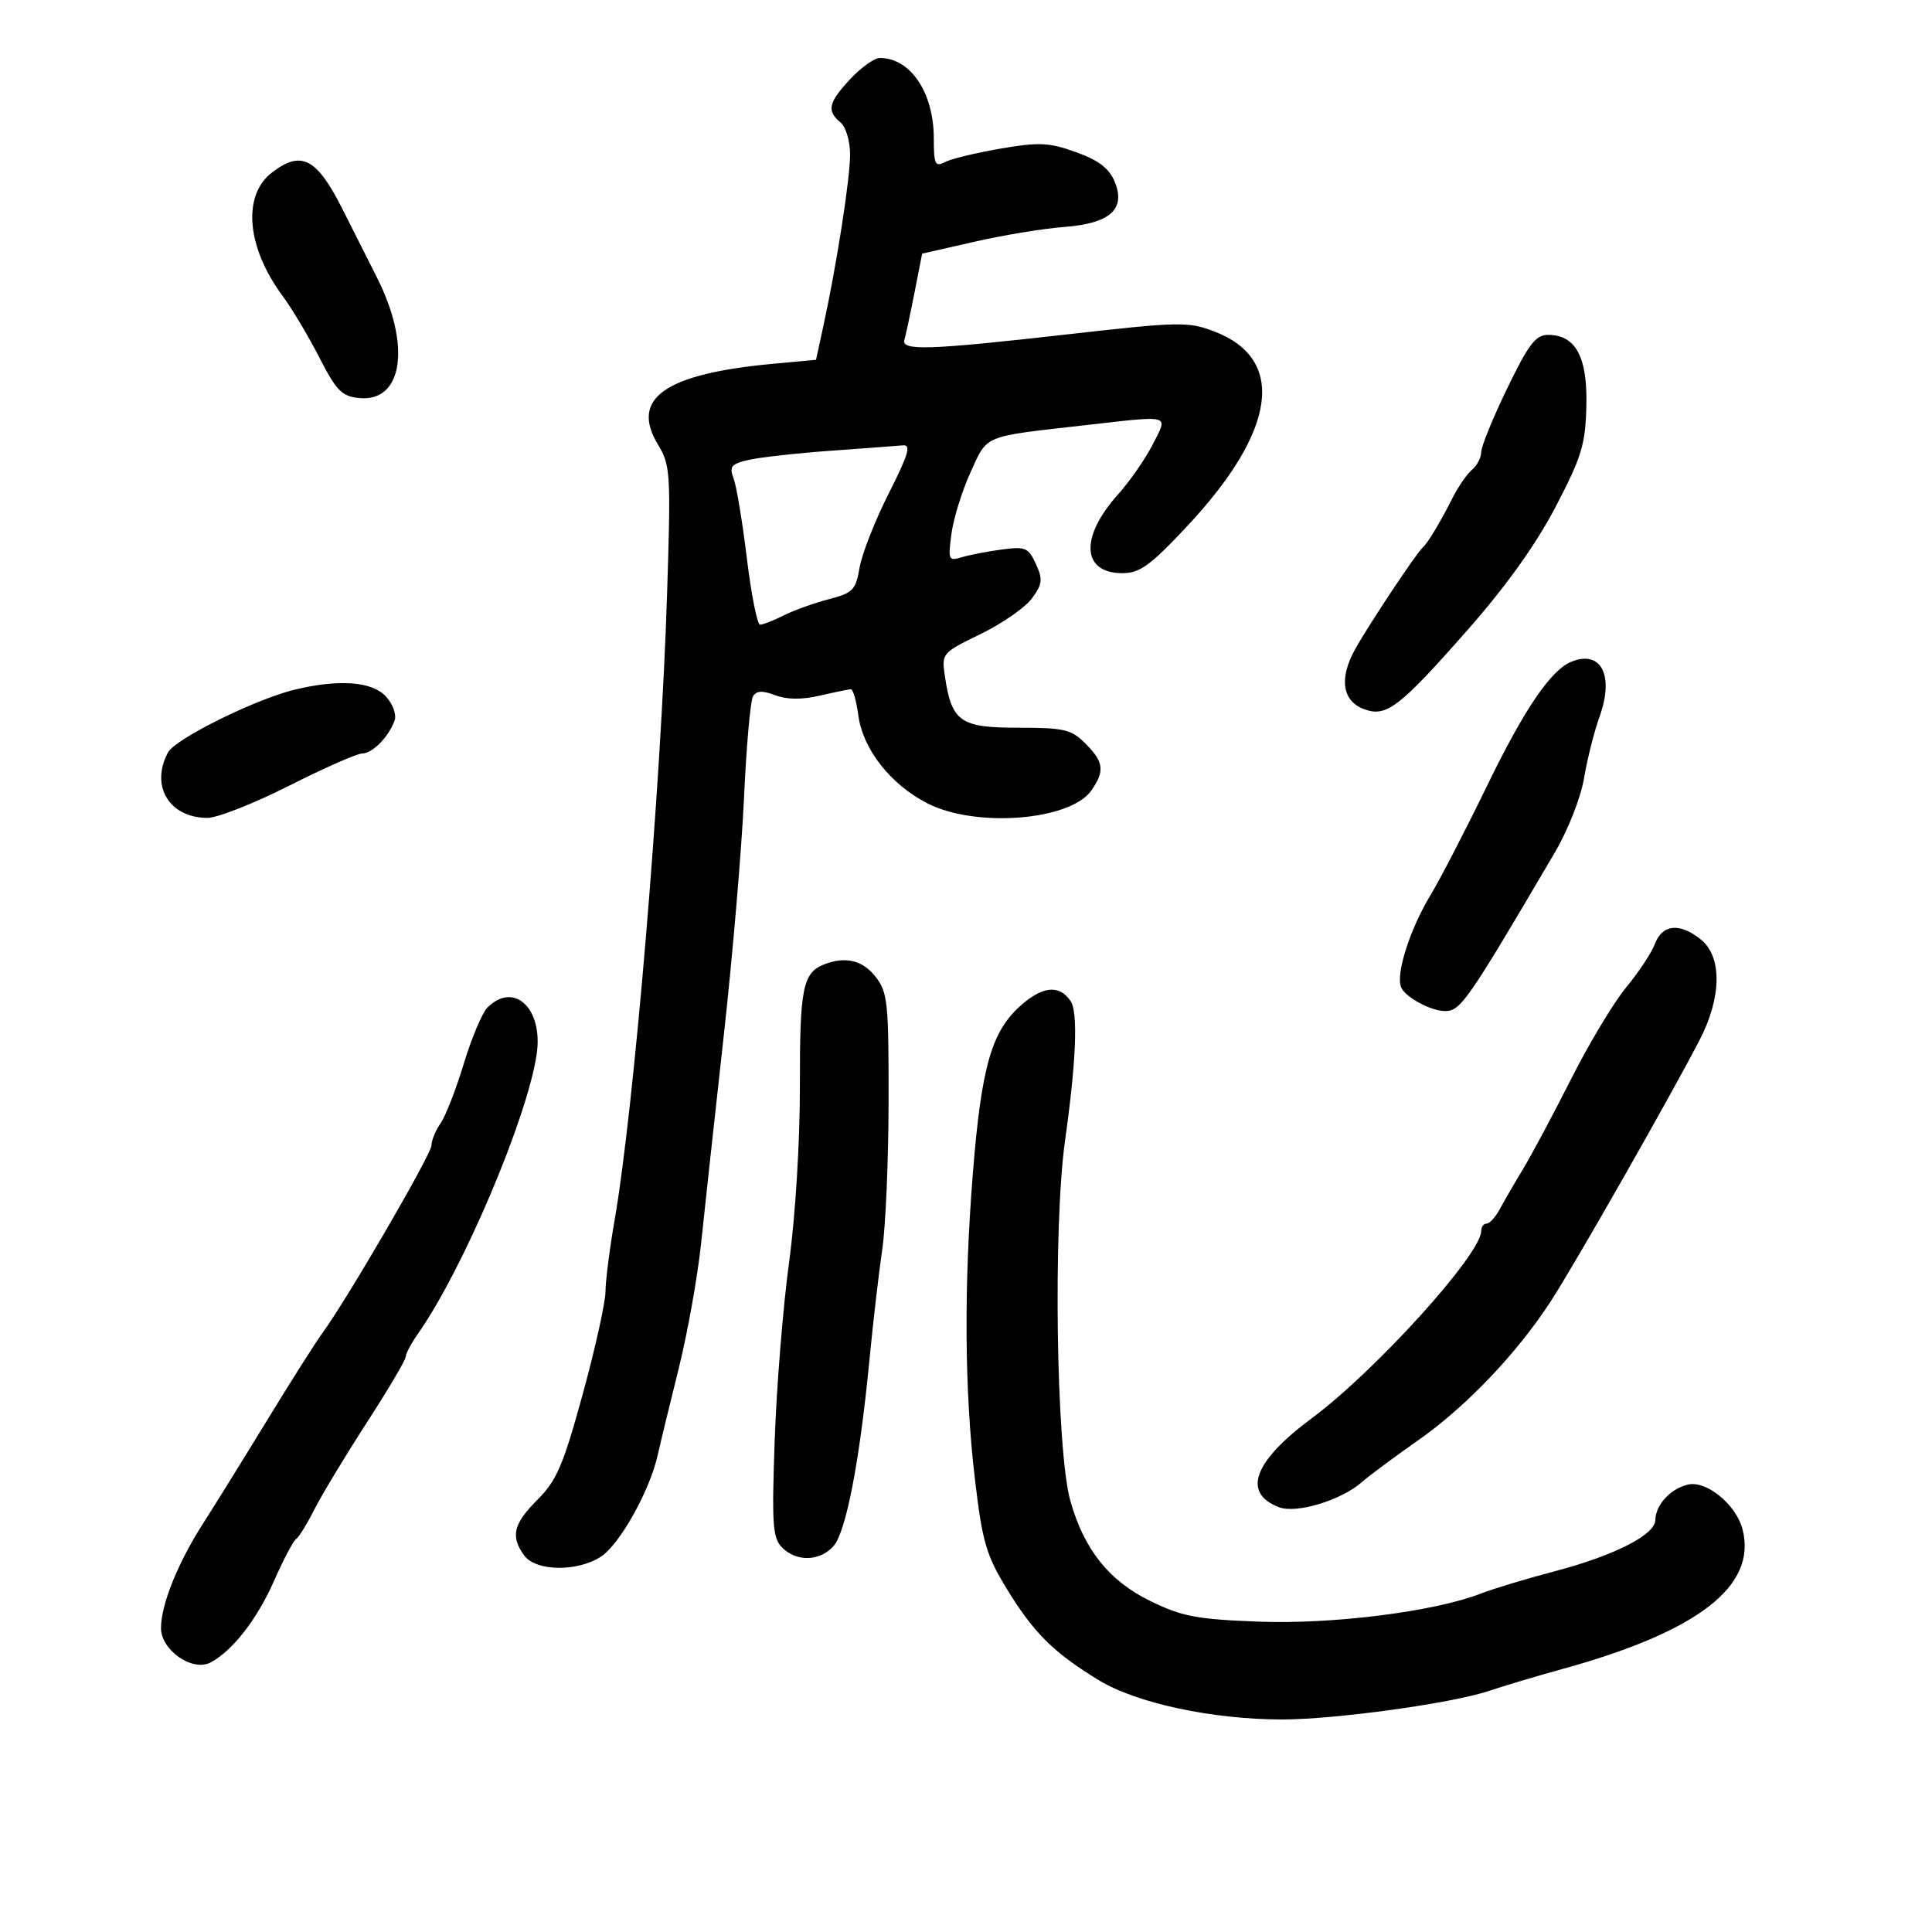 <svg xmlns="http://www.w3.org/2000/svg" width="300" height="300" viewBox="0 0 300 300" version="1.1">
	<path d="M 132.055 12.250 C 128.630 15.904, 128.332 17.200, 130.500 19 C 131.345 19.701, 132 21.881, 132 23.991 C 132 27.772, 129.919 41.120, 127.838 50.686 L 126.710 55.872 120.105 56.482 C 103.214 58.043, 97.798 61.849, 102.190 69.072 C 104.110 72.230, 104.183 73.462, 103.577 92.453 C 102.618 122.502, 98.452 172.115, 95.428 189.500 C 94.663 193.900, 94.029 198.886, 94.018 200.580 C 94.008 202.273, 92.414 209.447, 90.475 216.521 C 87.465 227.503, 86.442 229.892, 83.475 232.858 C 79.701 236.633, 79.237 238.574, 81.403 241.536 C 83.213 244.012, 89.664 244.106, 93.321 241.709 C 96.239 239.797, 100.874 231.517, 102.114 226 C 102.547 224.075, 104.021 218, 105.390 212.500 C 106.759 207, 108.327 198.225, 108.874 193 C 109.420 187.775, 110.991 173.375, 112.365 161 C 113.739 148.625, 115.162 131.931, 115.528 123.903 C 115.893 115.875, 116.524 108.770, 116.929 108.114 C 117.468 107.243, 118.396 107.200, 120.382 107.955 C 122.191 108.643, 124.502 108.664, 127.299 108.018 C 129.610 107.485, 131.778 107.038, 132.118 107.024 C 132.458 107.011, 132.985 108.853, 133.289 111.118 C 133.991 116.352, 138.302 121.829, 144.020 124.750 C 151.525 128.584, 166.188 127.425, 169.471 122.739 C 171.578 119.730, 171.397 118.307, 168.545 115.455 C 166.347 113.256, 165.253 113, 158.069 113 C 149.082 113, 147.768 112.069, 146.716 104.955 C 146.200 101.461, 146.282 101.366, 152.264 98.455 C 155.603 96.830, 159.187 94.344, 160.228 92.930 C 161.869 90.704, 161.952 89.988, 160.852 87.574 C 159.694 85.033, 159.226 84.835, 155.541 85.330 C 153.318 85.628, 150.525 86.169, 149.332 86.531 C 147.286 87.153, 147.197 86.948, 147.746 82.859 C 148.065 80.477, 149.404 76.175, 150.721 73.299 C 153.394 67.460, 152.464 67.841, 168.500 66.025 C 182.110 64.484, 181.407 64.281, 178.977 69.045 C 177.842 71.270, 175.418 74.757, 173.589 76.795 C 167.653 83.412, 167.971 89, 174.284 89 C 176.979 89, 178.589 87.837, 184.264 81.790 C 198.220 66.919, 199.795 55.761, 188.544 51.464 C 184.511 49.923, 183.128 49.951, 165.811 51.912 C 144.158 54.364, 139.912 54.504, 140.437 52.750 C 140.643 52.063, 141.347 48.774, 142.002 45.442 L 143.192 39.384 151.346 37.528 C 155.831 36.508, 162.052 35.483, 165.172 35.252 C 172.362 34.717, 174.861 32.492, 173.085 28.206 C 172.226 26.132, 170.601 24.892, 167.087 23.628 C 162.897 22.122, 161.366 22.049, 155.383 23.073 C 151.597 23.720, 147.713 24.660, 146.750 25.160 C 145.205 25.964, 145 25.532, 145 21.486 C 145 14.388, 141.382 9, 136.616 9 C 135.783 9, 133.731 10.462, 132.055 12.250 M 42.224 26.796 C 37.585 30.366, 38.292 38.417, 43.910 45.993 C 45.334 47.914, 47.885 52.189, 49.577 55.493 C 52.234 60.679, 53.080 61.542, 55.766 61.809 C 62.587 62.486, 63.871 53.621, 58.490 43 C 56.958 39.975, 54.582 35.267, 53.212 32.538 C 49.192 24.535, 46.792 23.281, 42.224 26.796 M 234.029 60.323 C 231.813 64.901, 230 69.346, 230 70.201 C 230 71.056, 229.366 72.281, 228.592 72.924 C 227.818 73.566, 226.455 75.534, 225.564 77.296 C 223.631 81.121, 221.713 84.312, 220.934 85 C 219.934 85.884, 212.568 96.959, 210.436 100.785 C 207.910 105.317, 208.411 108.826, 211.766 110.101 C 215.255 111.428, 217.249 109.906, 227.943 97.753 C 233.901 90.982, 238.527 84.506, 241.563 78.684 C 245.603 70.941, 246.182 69.038, 246.331 63.040 C 246.519 55.427, 244.670 52, 240.374 52 C 238.460 52, 237.357 53.447, 234.029 60.323 M 129 69.991 C 123.775 70.366, 118.060 71.003, 116.301 71.405 C 113.526 72.040, 113.210 72.426, 113.919 74.318 C 114.368 75.518, 115.296 81.112, 115.980 86.750 C 116.665 92.388, 117.588 97, 118.031 97 C 118.475 97, 120.112 96.357, 121.669 95.572 C 123.226 94.786, 126.374 93.655, 128.665 93.057 C 132.449 92.070, 132.888 91.620, 133.478 88.129 C 133.835 86.016, 135.866 80.847, 137.990 76.643 C 141.102 70.487, 141.527 69.030, 140.177 69.154 C 139.254 69.238, 134.225 69.615, 129 69.991 M 244.060 102.726 C 240.857 103.988, 236.732 110.035, 230.944 121.951 C 227.591 128.853, 223.624 136.525, 222.127 139 C 218.958 144.237, 216.737 151.152, 217.546 153.260 C 218.137 154.798, 222.167 157, 224.392 157 C 226.805 157, 227.904 155.413, 241.457 132.335 C 243.487 128.878, 245.469 123.826, 245.969 120.835 C 246.459 117.901, 247.550 113.580, 248.392 111.232 C 250.667 104.894, 248.643 100.919, 244.060 102.726 M 45.915 107.051 C 39.796 108.501, 27.229 114.704, 26.087 116.838 C 23.297 122.051, 26.287 127, 32.227 127 C 33.757 127, 39.462 124.750, 44.904 122 C 50.346 119.250, 55.449 117, 56.244 117 C 57.840 117, 60.375 114.409, 61.275 111.860 C 61.600 110.937, 60.994 109.297, 59.888 108.110 C 57.762 105.829, 52.693 105.444, 45.915 107.051 M 256.979 146.555 C 256.445 147.960, 254.440 150.998, 252.524 153.305 C 250.608 155.612, 246.766 162, 243.987 167.500 C 241.207 173, 237.845 179.300, 236.515 181.500 C 235.185 183.700, 233.553 186.512, 232.888 187.750 C 232.223 188.988, 231.301 190, 230.839 190 C 230.378 190, 230 190.522, 230 191.159 C 230 194.749, 213.556 212.912, 203.665 220.247 C 194.642 226.938, 192.842 231.849, 198.610 234.042 C 201.323 235.073, 208.274 232.965, 211.472 230.141 C 212.587 229.156, 216.467 226.273, 220.094 223.735 C 227.606 218.479, 235.464 210.259, 240.782 202.093 C 244.495 196.392, 259.218 170.551, 263.909 161.502 C 267.337 154.889, 267.430 148.577, 264.139 145.912 C 260.848 143.247, 258.144 143.490, 256.979 146.555 M 128 149.741 C 124.660 151.040, 124.182 153.401, 124.207 168.486 C 124.222 177.215, 123.520 188.732, 122.529 196 C 121.593 202.875, 120.588 215.278, 120.297 223.562 C 119.831 236.812, 119.970 238.827, 121.455 240.312 C 123.691 242.548, 127.280 242.453, 129.408 240.101 C 131.359 237.946, 133.483 226.975, 135.003 211.204 C 135.571 205.317, 136.468 197.575, 136.998 194 C 137.527 190.425, 137.969 180.023, 137.980 170.885 C 137.998 155.573, 137.837 154.063, 135.927 151.635 C 133.937 149.105, 131.273 148.468, 128 149.741 M 158.564 156.078 C 153.983 160.100, 152.404 165.571, 151.081 182 C 149.658 199.676, 149.759 215.880, 151.378 229.613 C 152.529 239.376, 153.123 241.441, 156.270 246.613 C 160.471 253.518, 163.609 256.638, 170.661 260.925 C 176.499 264.473, 188.302 266.996, 199.076 266.999 C 207.301 267, 225.454 264.497, 231.182 262.570 C 233.557 261.772, 238.650 260.252, 242.500 259.192 C 263.652 253.372, 272.802 246.317, 270.597 237.530 C 269.621 233.640, 264.962 229.822, 262.062 230.534 C 259.341 231.202, 257.080 233.688, 257.032 236.066 C 256.986 238.335, 250.650 241.554, 241.484 243.966 C 237.093 245.121, 231.888 246.693, 229.917 247.458 C 222.705 250.260, 206.930 252.247, 195.401 251.807 C 185.791 251.440, 183.538 251.009, 178.600 248.593 C 172.214 245.468, 168.348 240.628, 166.211 233.079 C 164.008 225.296, 163.497 190.489, 165.388 177.040 C 167.118 164.743, 167.415 157.151, 166.235 155.427 C 164.499 152.892, 161.945 153.109, 158.564 156.078 M 75.680 156.463 C 74.876 157.267, 73.226 161.189, 72.014 165.178 C 70.803 169.167, 69.179 173.334, 68.406 174.438 C 67.633 175.542, 67 177.082, 67 177.860 C 67 179.223, 53.826 201.882, 50.058 207 C 49.046 208.375, 45.195 214.450, 41.500 220.500 C 37.805 226.550, 33.339 233.750, 31.576 236.500 C 27.613 242.681, 25 249.159, 25 252.805 C 25 256.265, 29.921 259.655, 32.731 258.131 C 36.163 256.270, 39.921 251.432, 42.543 245.500 C 44.001 242.200, 45.540 239.275, 45.963 239 C 46.386 238.725, 47.673 236.642, 48.825 234.370 C 49.976 232.099, 53.636 226.037, 56.959 220.899 C 60.282 215.761, 63 211.164, 63 210.683 C 63 210.202, 63.841 208.614, 64.868 207.154 C 71.838 197.249, 81.885 173.602, 83.337 163.683 C 84.373 156.606, 79.826 152.317, 75.680 156.463" stroke="none" fill="black" fill-rule="evenodd"/>
</svg>